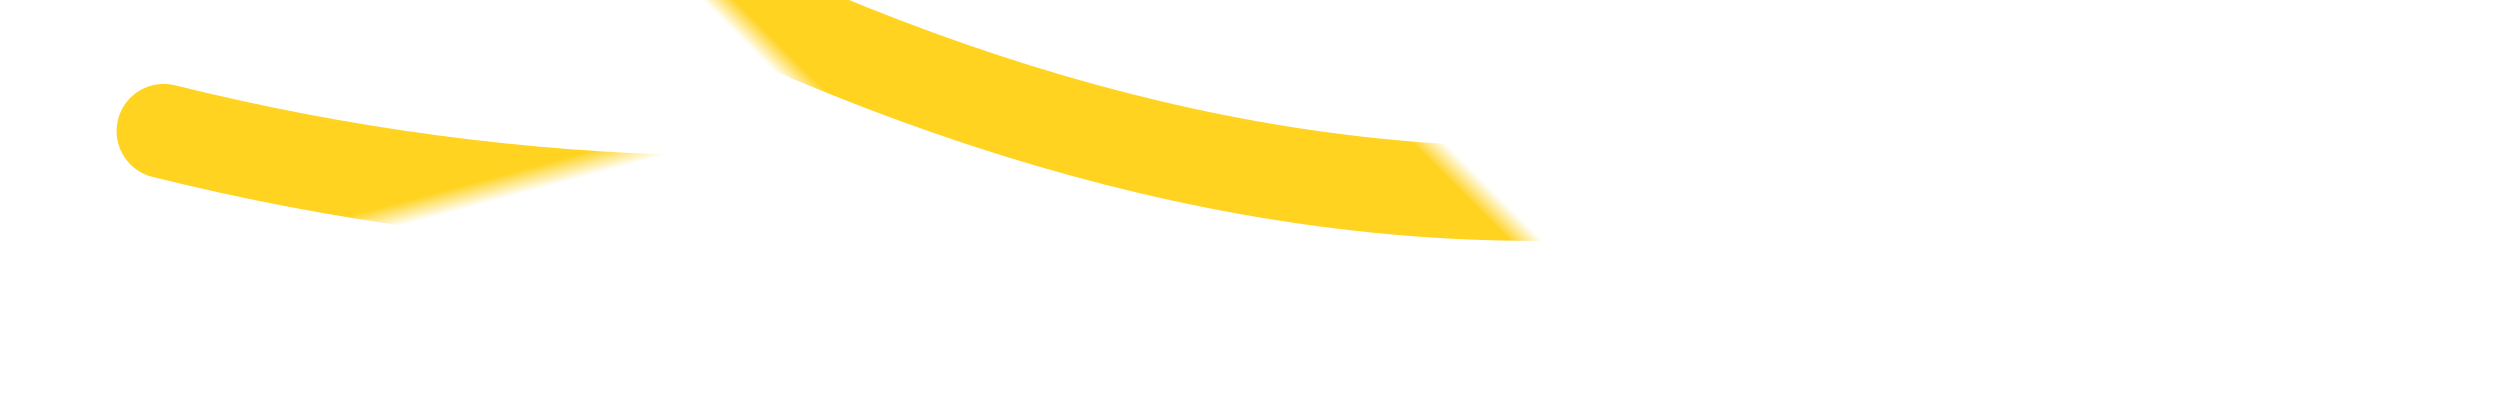 <?xml version="1.0" encoding="UTF-8"?>
<svg width="106px" height="17px" viewBox="0 0 106 17" version="1.1" xmlns="http://www.w3.org/2000/svg" xmlns:xlink="http://www.w3.org/1999/xlink">
    <title>98104211-9634-4809-8F35-3C89B4B9AEB8</title>
    <defs>
        <rect id="path-1" x="0" y="0" width="106" height="17"></rect>
    </defs>
    <g id="Page-1" stroke="none" stroke-width="1" fill="none" fill-rule="evenodd">
        <g id="Avaleht" transform="translate(-592, 0)">
            <g id="Group" transform="translate(592, 0)">
                <mask id="mask-2" fill="white">
                    <use xlink:href="#path-1"></use>
                </mask>
                <g id="Rectangle"></g>
                <path d="M7,0.102 C43.317,-11.038 75.095,-9.072 102.333,6" id="Path-9-Copy" stroke="#FFD320" stroke-width="4" stroke-linecap="round" stroke-linejoin="round" mask="url(#mask-2)" transform="translate(54.667, -0.5) rotate(165) translate(-54.667, 0.5) "></path>
                <path d="M90,-34 C83.714,-4.667 61.714,14 24,22" id="Path-7" stroke="#FFD320" stroke-width="4" stroke-linecap="round" stroke-linejoin="round" mask="url(#mask-2)" transform="translate(57, -6) rotate(45) translate(-57, 6) "></path>
            </g>
        </g>
    </g>
</svg>